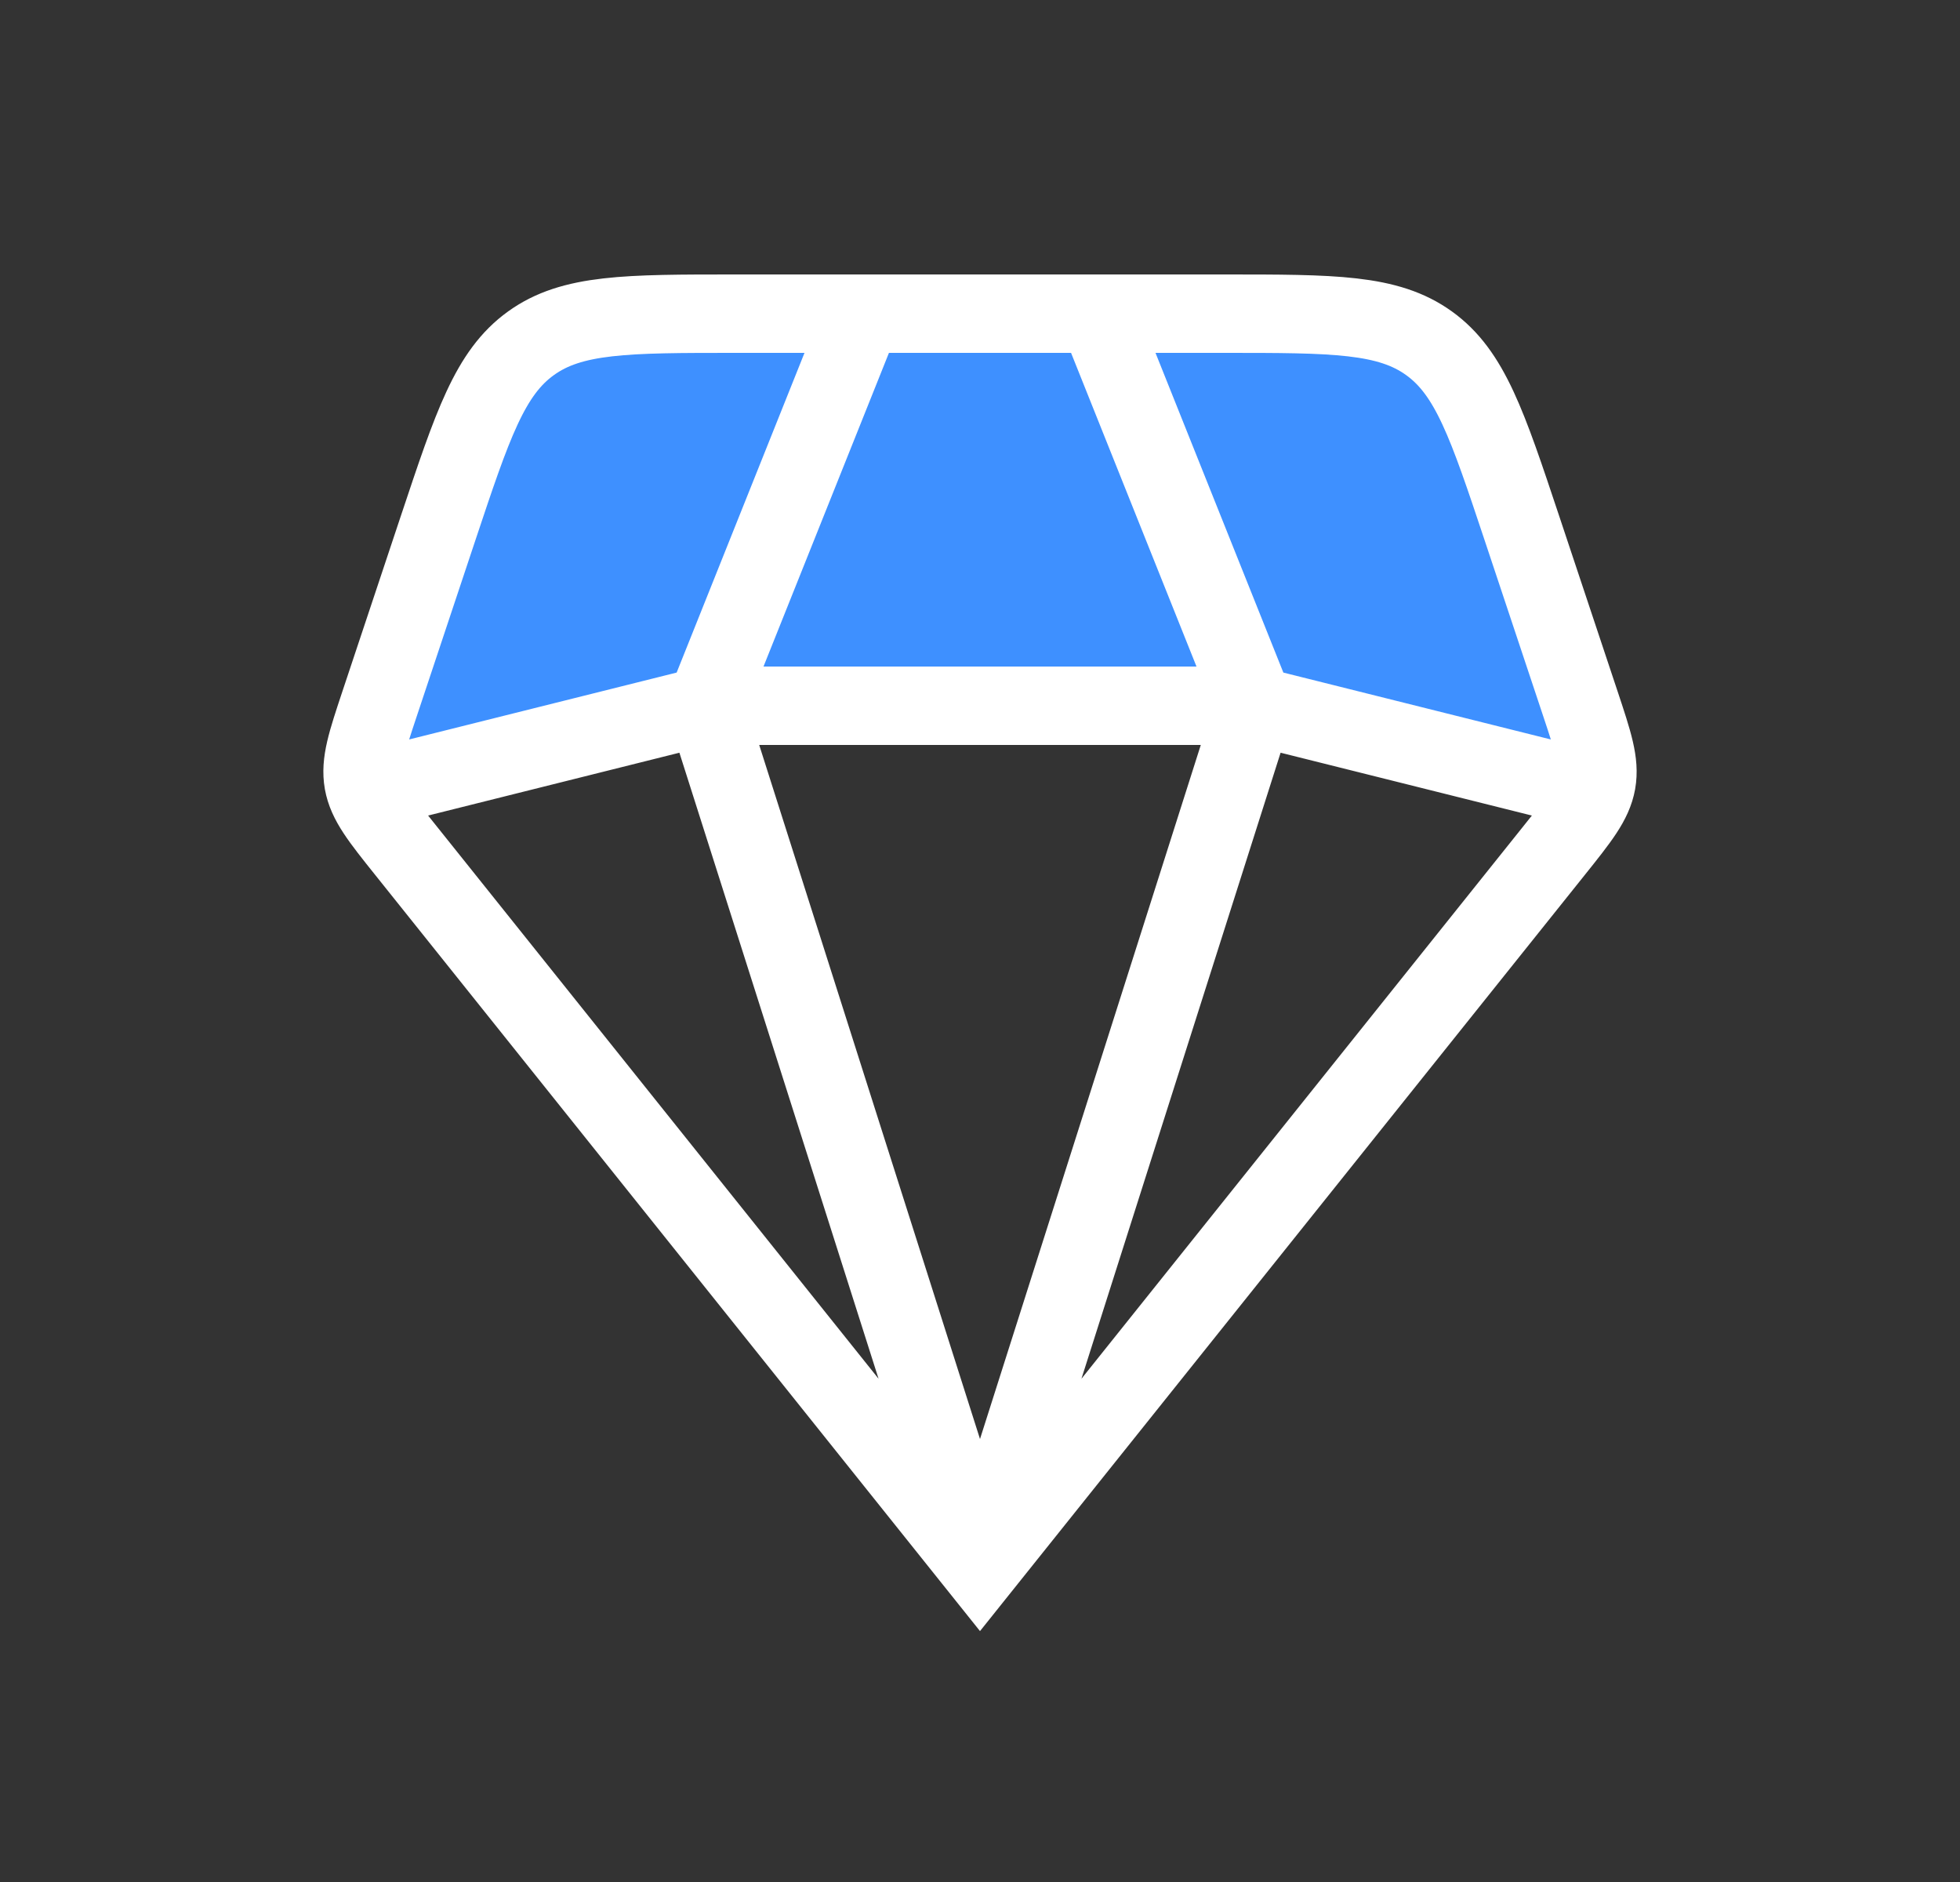 <svg width="25" height="24" viewBox="0 0 25 24" fill="none" xmlns="http://www.w3.org/2000/svg">
<rect x="0" y="0" width="25" height="24" fill="#333333" stroke="none"/>
<path d="M16 9L20 10V9.5L18.5 5L17.5 4H14L16 9Z" fill="#3E90FF"/>
<path d="M13.5 4H11.5L9.5 8.5H15.5L13.5 4Z" fill="#3E90FF"/>
<path d="M9 9L5 10V9.5L6.5 5L7.5 4H11L9 9Z" fill="#3E90FF"/>
<path d="M12.5 20L5.18 10.85C4.847 10.434 4.681 10.226 4.636 9.976C4.592 9.725 4.676 9.473 4.844 8.968L5.588 6.735C6.028 5.415 6.248 4.755 6.772 4.378C7.296 4 7.992 4 9.383 4H15.617C17.008 4 17.704 4 18.228 4.378C18.752 4.755 18.972 5.415 19.412 6.735L20.156 8.968C20.324 9.473 20.408 9.725 20.364 9.976C20.319 10.226 20.153 10.434 19.82 10.85L12.5 20ZM12.5 20L16 9M12.5 20L9 9M20 10L16 9M16 9L14 4M16 9H9M11 4L9 9M9 9L5 10" stroke="white" stroke-linecap="round"/>
</svg>
